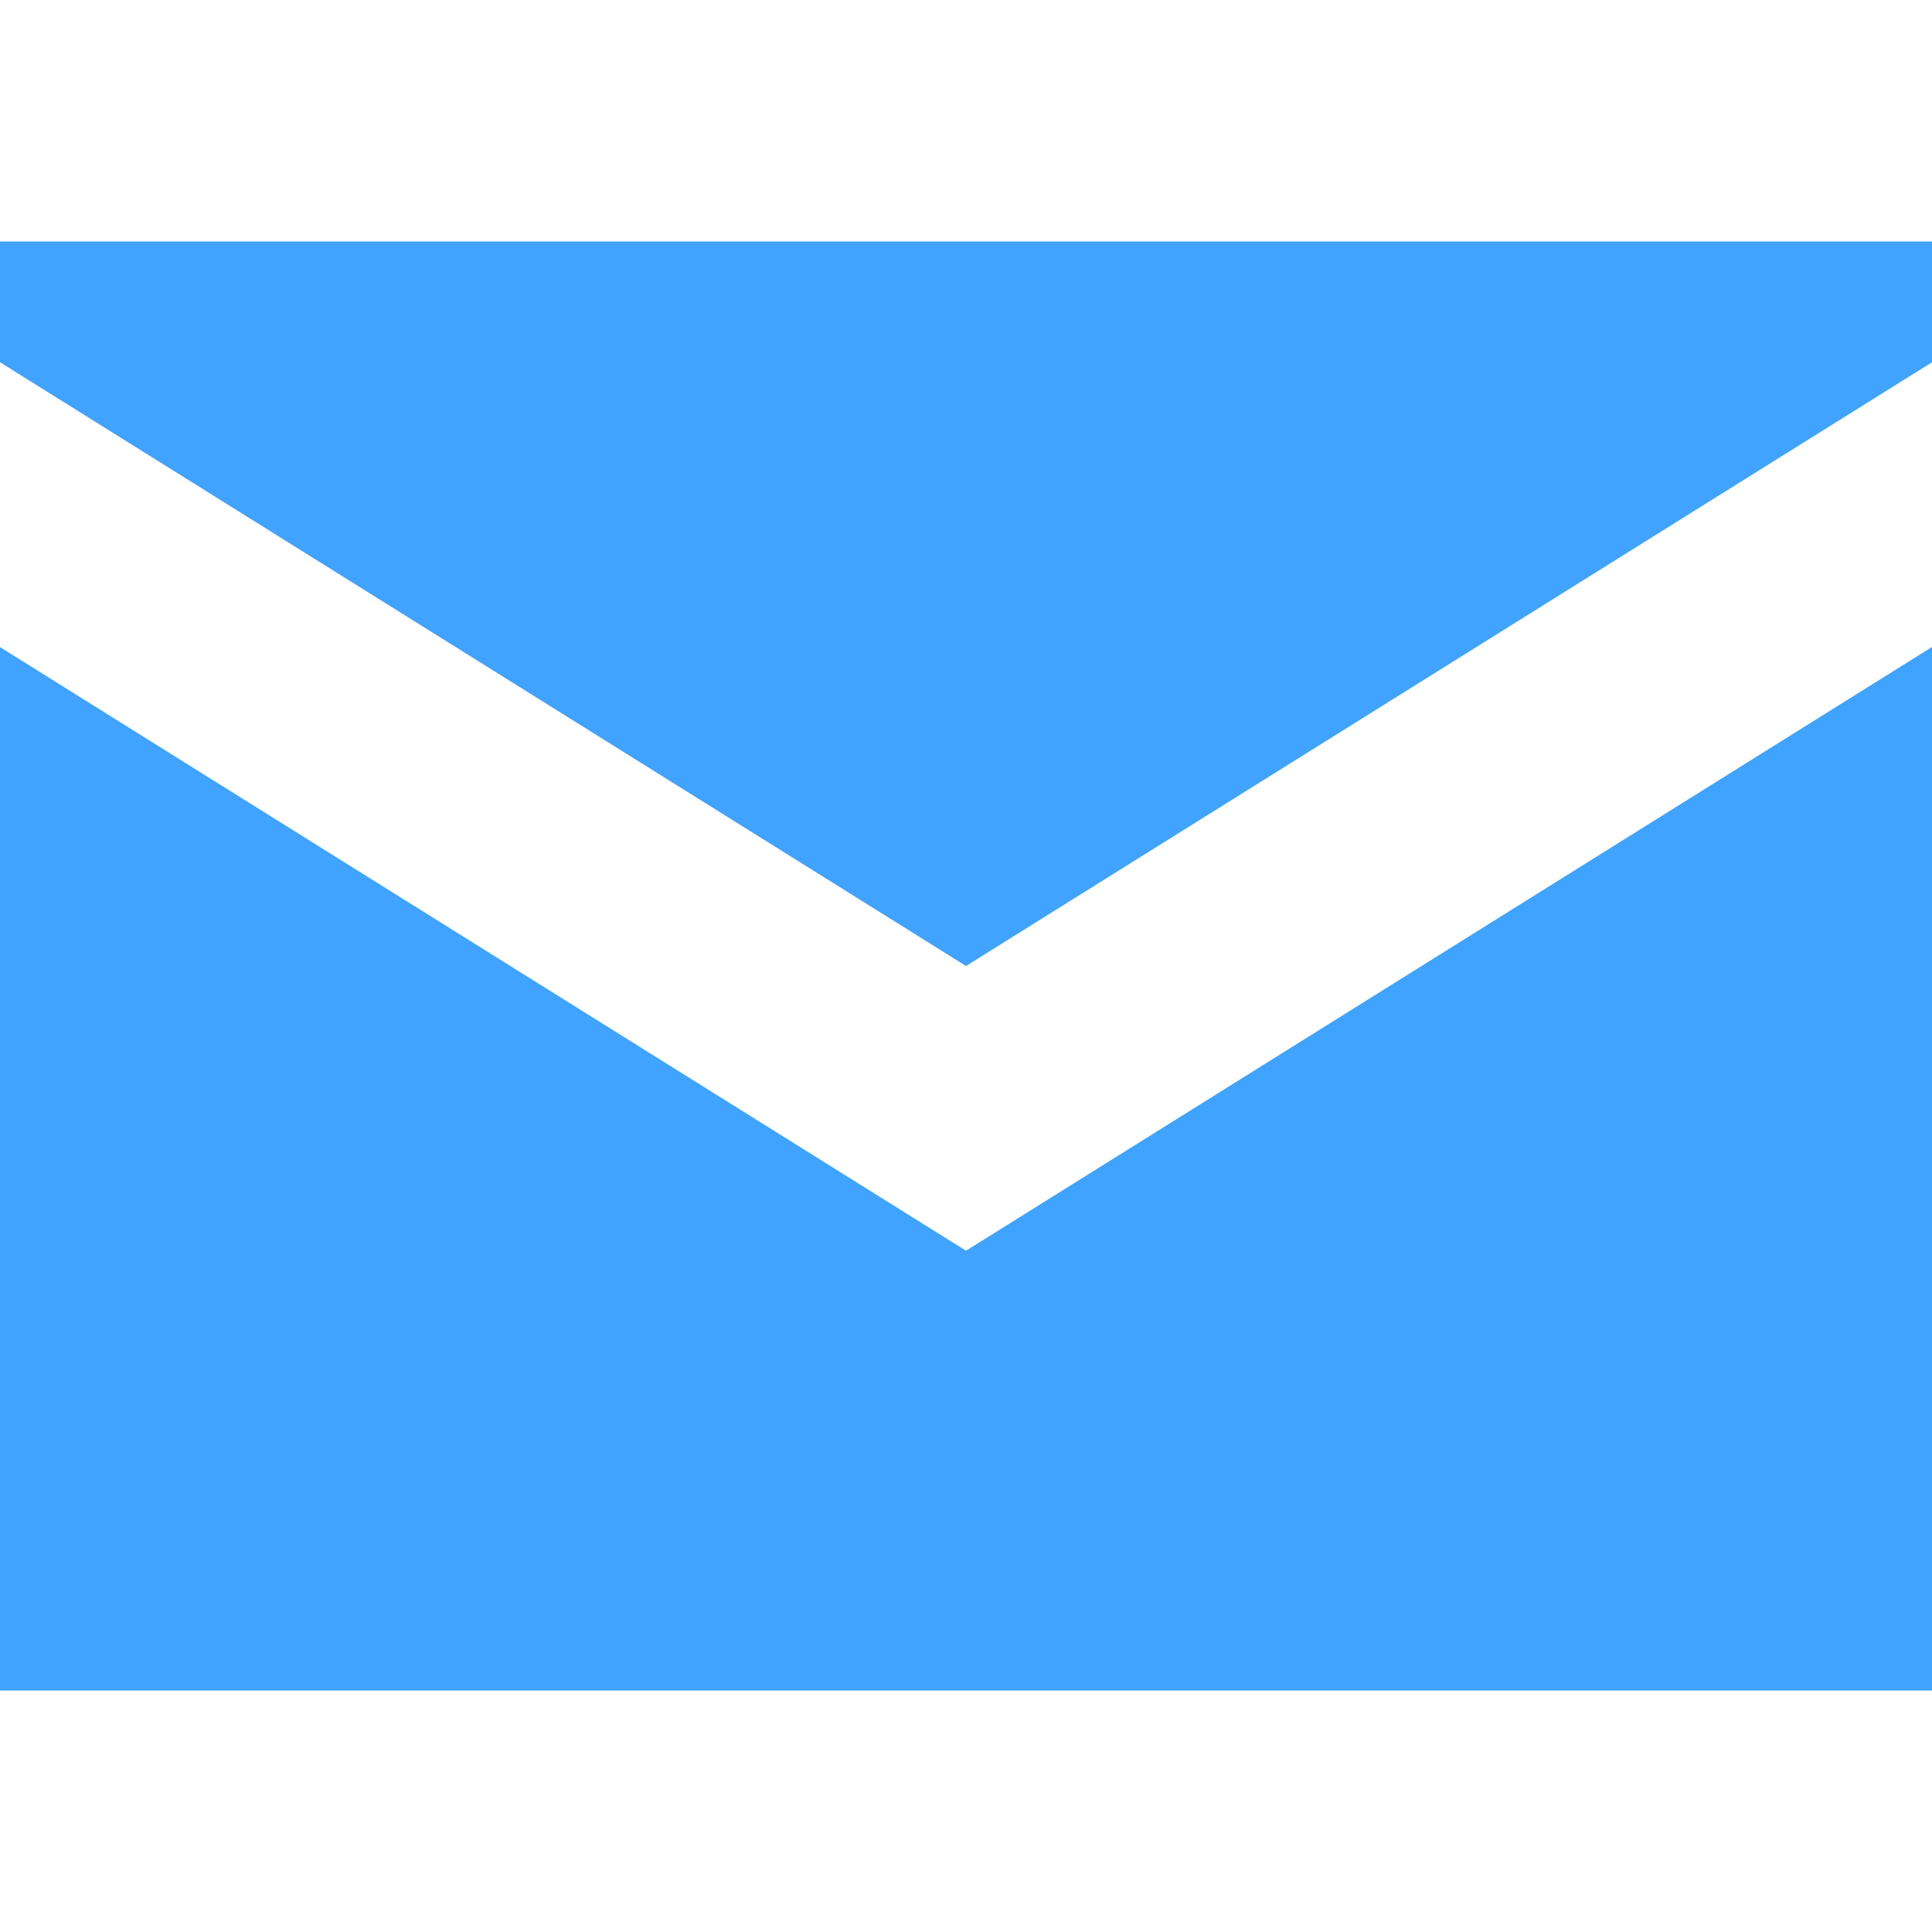 <svg width="16" height="16" viewBox="0 0 16 16" fill="none" xmlns="http://www.w3.org/2000/svg">
<path d="M0 5.359V14H16V5.358L8 10.358L0 5.359Z" fill="#3FA3FF"/>
<path d="M16 3V2H0V3L8 8L16 3Z" fill="#3FA3FF"/>
</svg>

